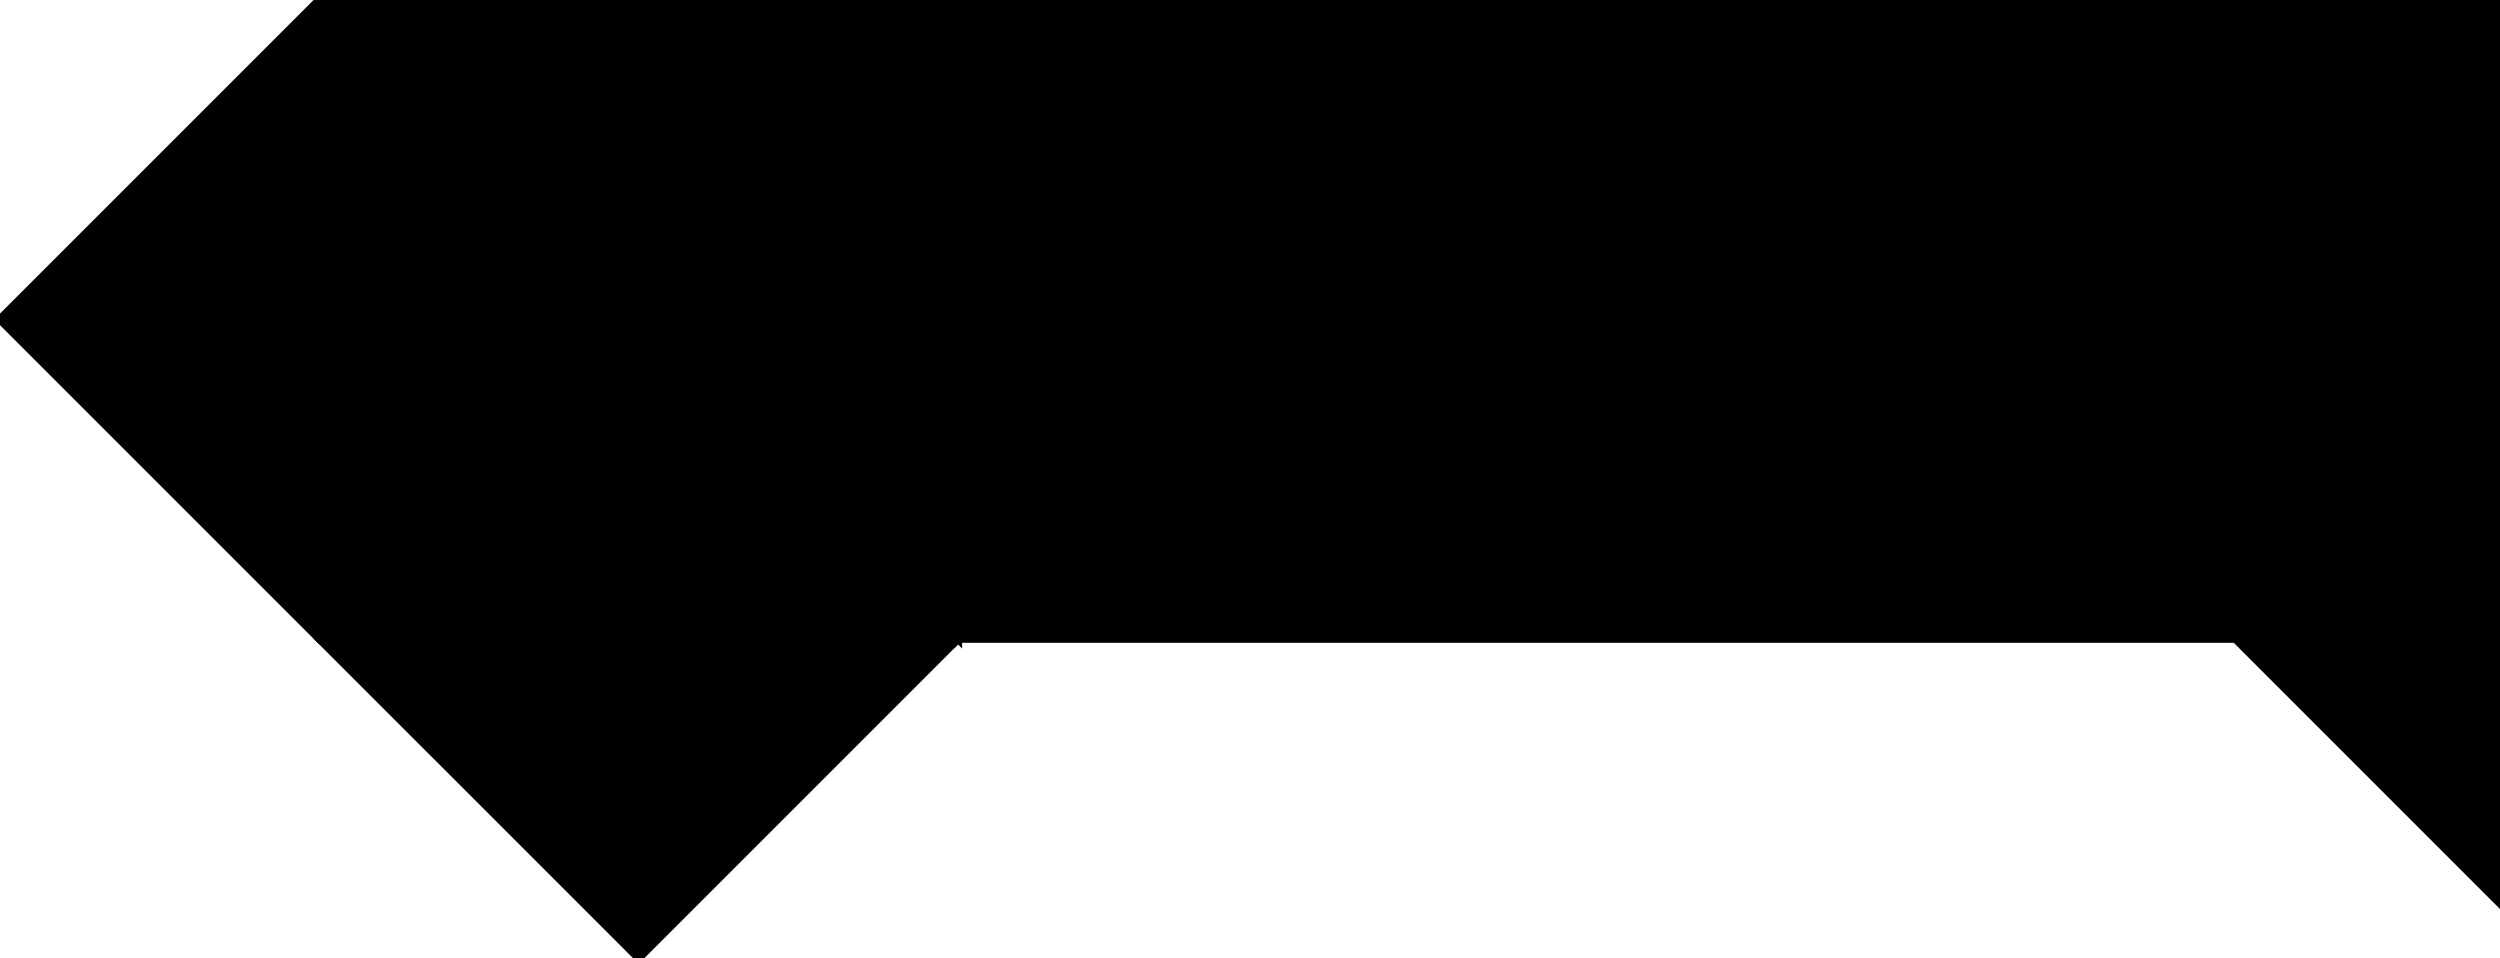 <?xml version="1.0" encoding="utf-8"?> <svg baseProfile="full" height="100%" version="1.1" viewBox="0 0 305.409 117.038" width="100%" xmlns="http://www.w3.org/2000/svg" xmlns:ev="http://www.w3.org/2001/xml-events" xmlns:xlink="http://www.w3.org/1999/xlink"><defs/><polygon fill="black" id="1" points="39.013,78.026 78.026,117.038 117.038,78.026 78.026,39.013" stroke="black" strokewidth="1"/><polygon fill="black" id="2" points="39.013,7.105427357601002e-15 7.105427357601002e-15,39.013 78.026,39.013 117.038,7.105427357601002e-15" stroke="black" strokewidth="1"/><polygon fill="black" id="3" points="39.013,78.026 78.026,39.013 0.0,39.013" stroke="black" strokewidth="1"/><polygon fill="black" id="4" points="117.038,78.026 78.026,39.013 117.038,0.0" stroke="black" strokewidth="1"/><polygon fill="black" id="5" points="117.038,78.026 195.064,0.0 117.038,0.0" stroke="black" strokewidth="1"/><polygon fill="black" id="6" points="273.09,78.026 117.038,78.026 195.064,0.0" stroke="black" strokewidth="1"/><polygon fill="black" id="7" points="305.409,110.345 195.064,0.0 305.409,0.0" stroke="black" strokewidth="1"/></svg>